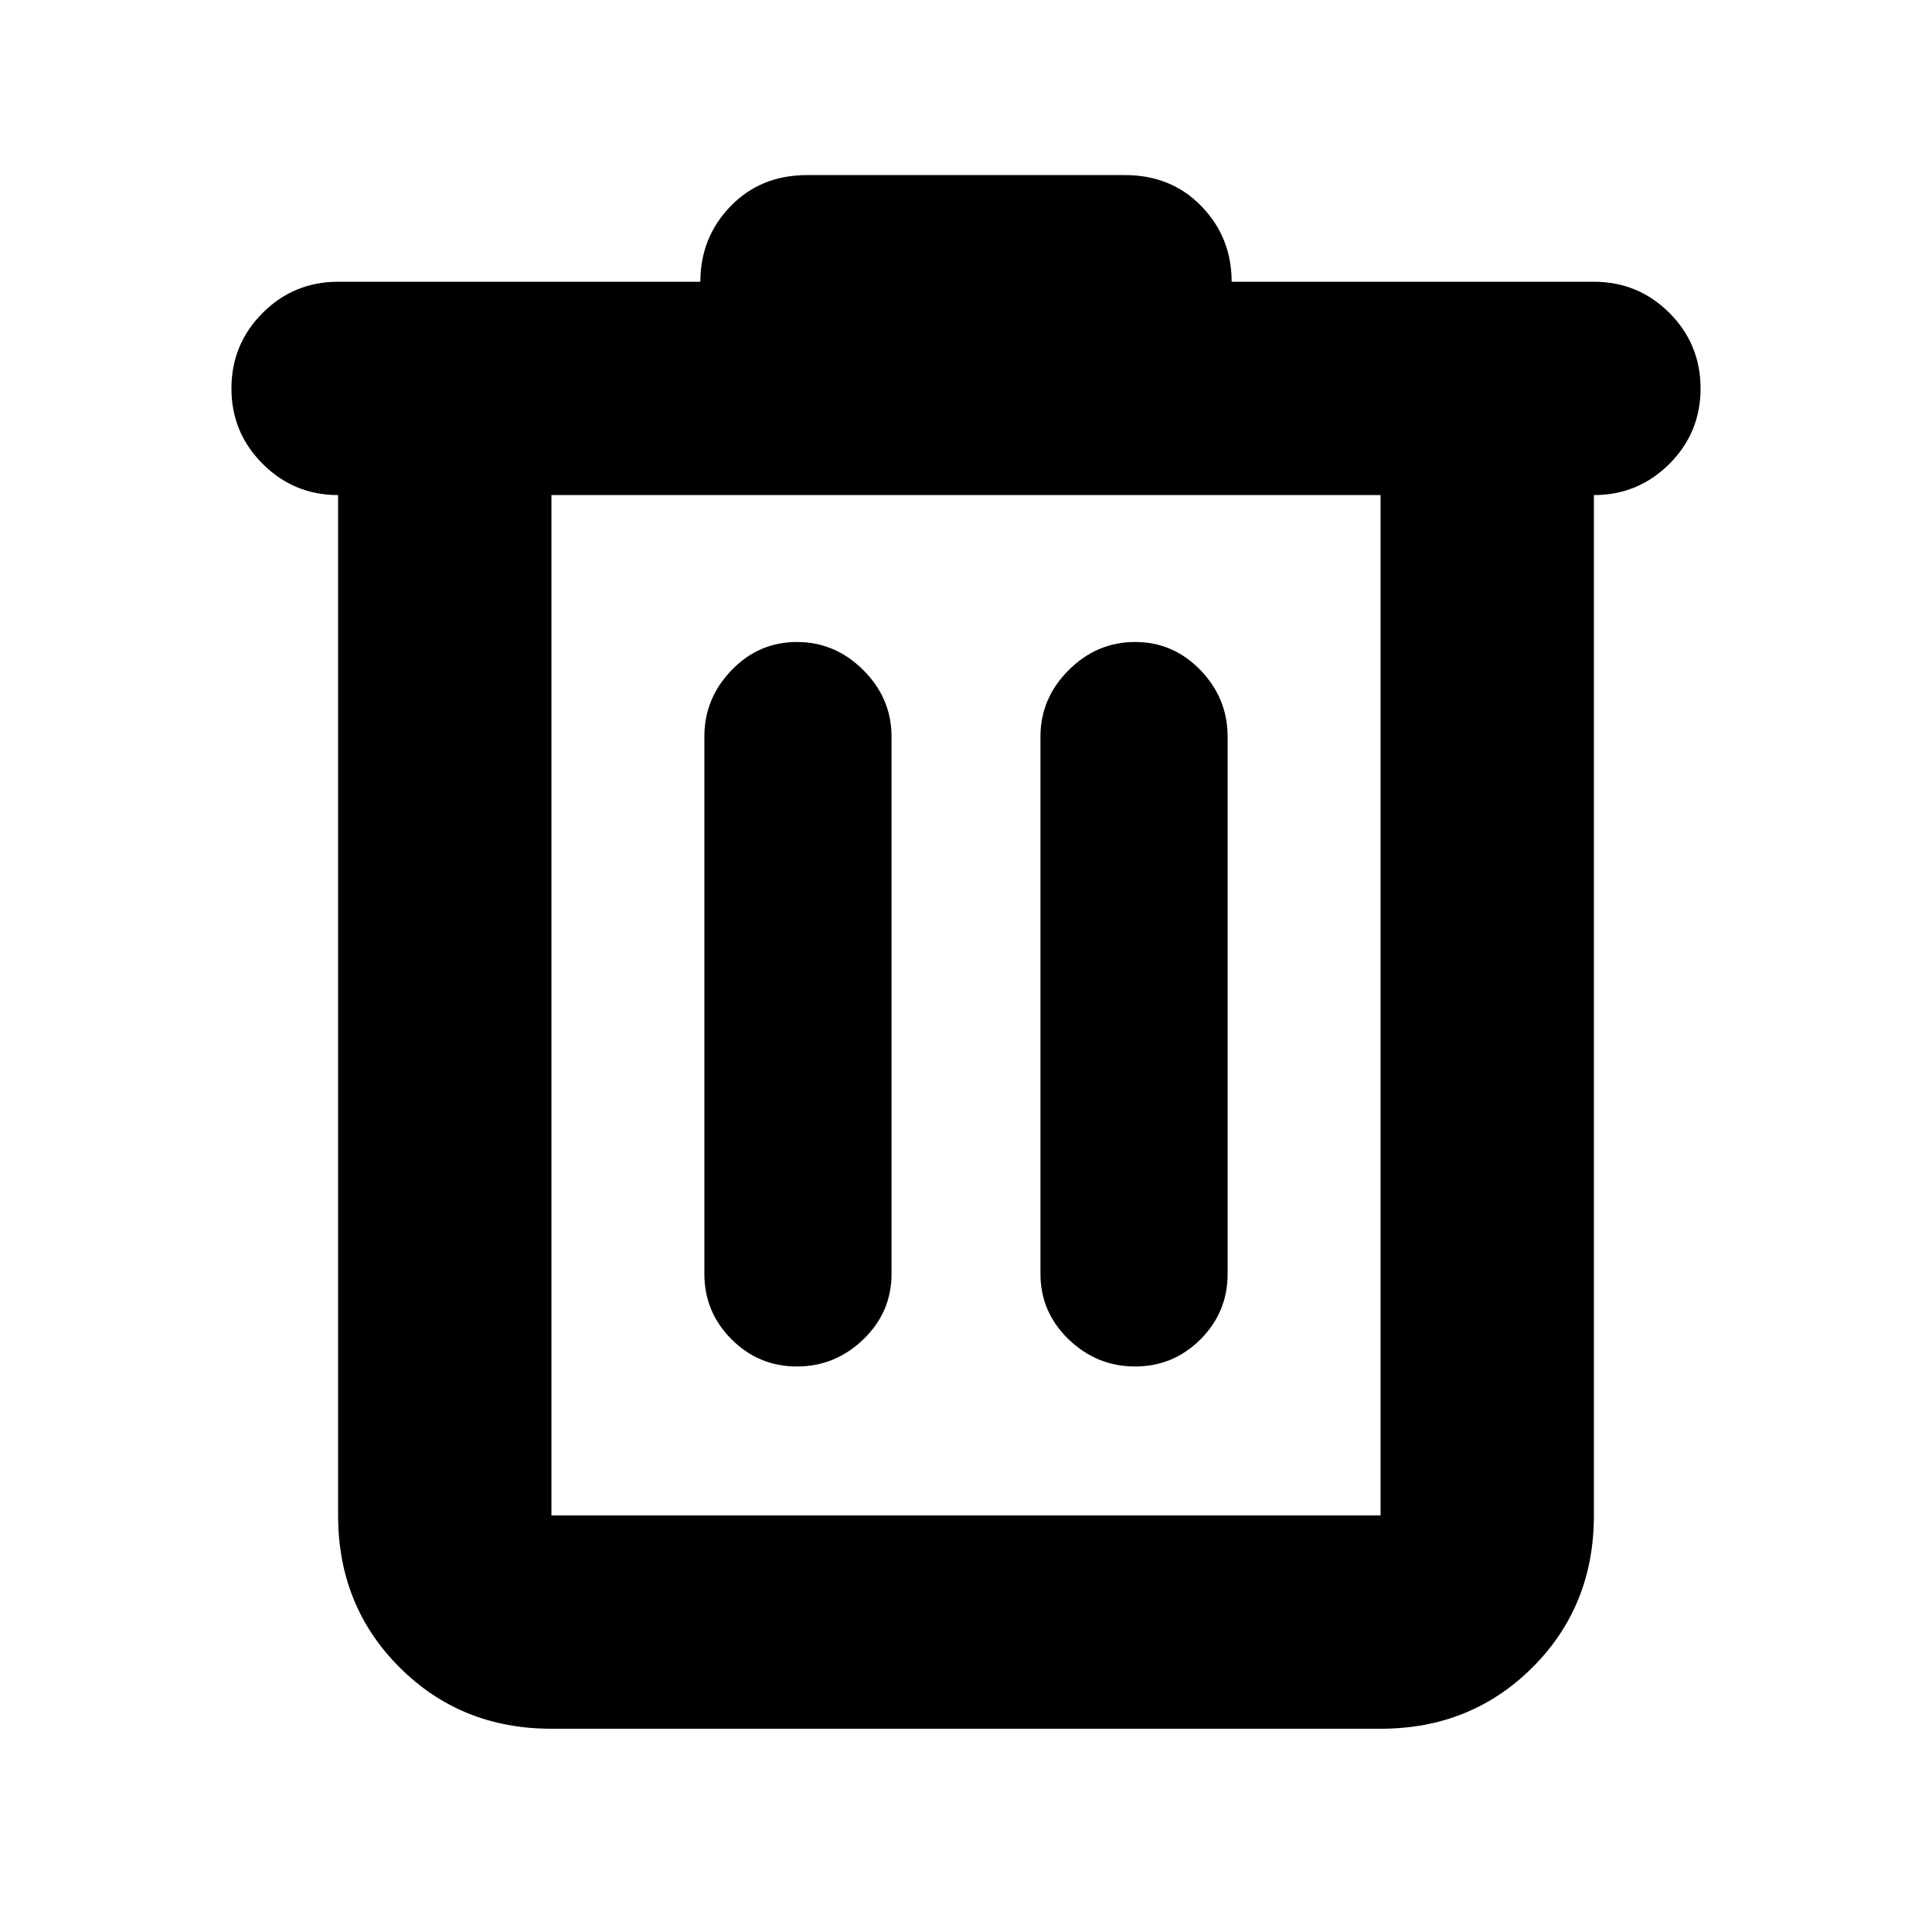 <svg xmlns="http://www.w3.org/2000/svg" height="24" width="24"><path d="M6.85 21.475Q5.725 21.475 4.963 20.712Q4.2 19.95 4.2 18.825V6.15Q3.65 6.15 3.263 5.762Q2.875 5.375 2.875 4.825Q2.875 4.275 3.263 3.887Q3.65 3.5 4.2 3.5H8.7Q8.7 2.95 9.075 2.562Q9.45 2.175 10.025 2.175H13.975Q14.55 2.175 14.925 2.562Q15.3 2.95 15.3 3.5H19.8Q20.35 3.5 20.738 3.887Q21.125 4.275 21.125 4.825Q21.125 5.375 20.738 5.762Q20.35 6.15 19.8 6.15V18.825Q19.8 19.95 19.038 20.712Q18.275 21.475 17.15 21.475ZM6.85 6.15V18.825Q6.85 18.825 6.85 18.825Q6.85 18.825 6.85 18.825H17.15Q17.15 18.825 17.15 18.825Q17.15 18.825 17.15 18.825V6.15ZM8.75 15.825Q8.75 16.3 9.088 16.638Q9.425 16.975 9.9 16.975Q10.375 16.975 10.725 16.638Q11.075 16.3 11.075 15.825V9.15Q11.075 8.675 10.725 8.325Q10.375 7.975 9.9 7.975Q9.425 7.975 9.088 8.325Q8.75 8.675 8.75 9.15ZM12.925 15.825Q12.925 16.3 13.275 16.638Q13.625 16.975 14.1 16.975Q14.575 16.975 14.913 16.638Q15.25 16.3 15.25 15.825V9.15Q15.25 8.675 14.913 8.325Q14.575 7.975 14.1 7.975Q13.625 7.975 13.275 8.325Q12.925 8.675 12.925 9.15ZM6.85 6.15V18.825Q6.85 18.825 6.85 18.825Q6.85 18.825 6.85 18.825Q6.85 18.825 6.85 18.825Q6.85 18.825 6.85 18.825V6.15Z"/></svg>